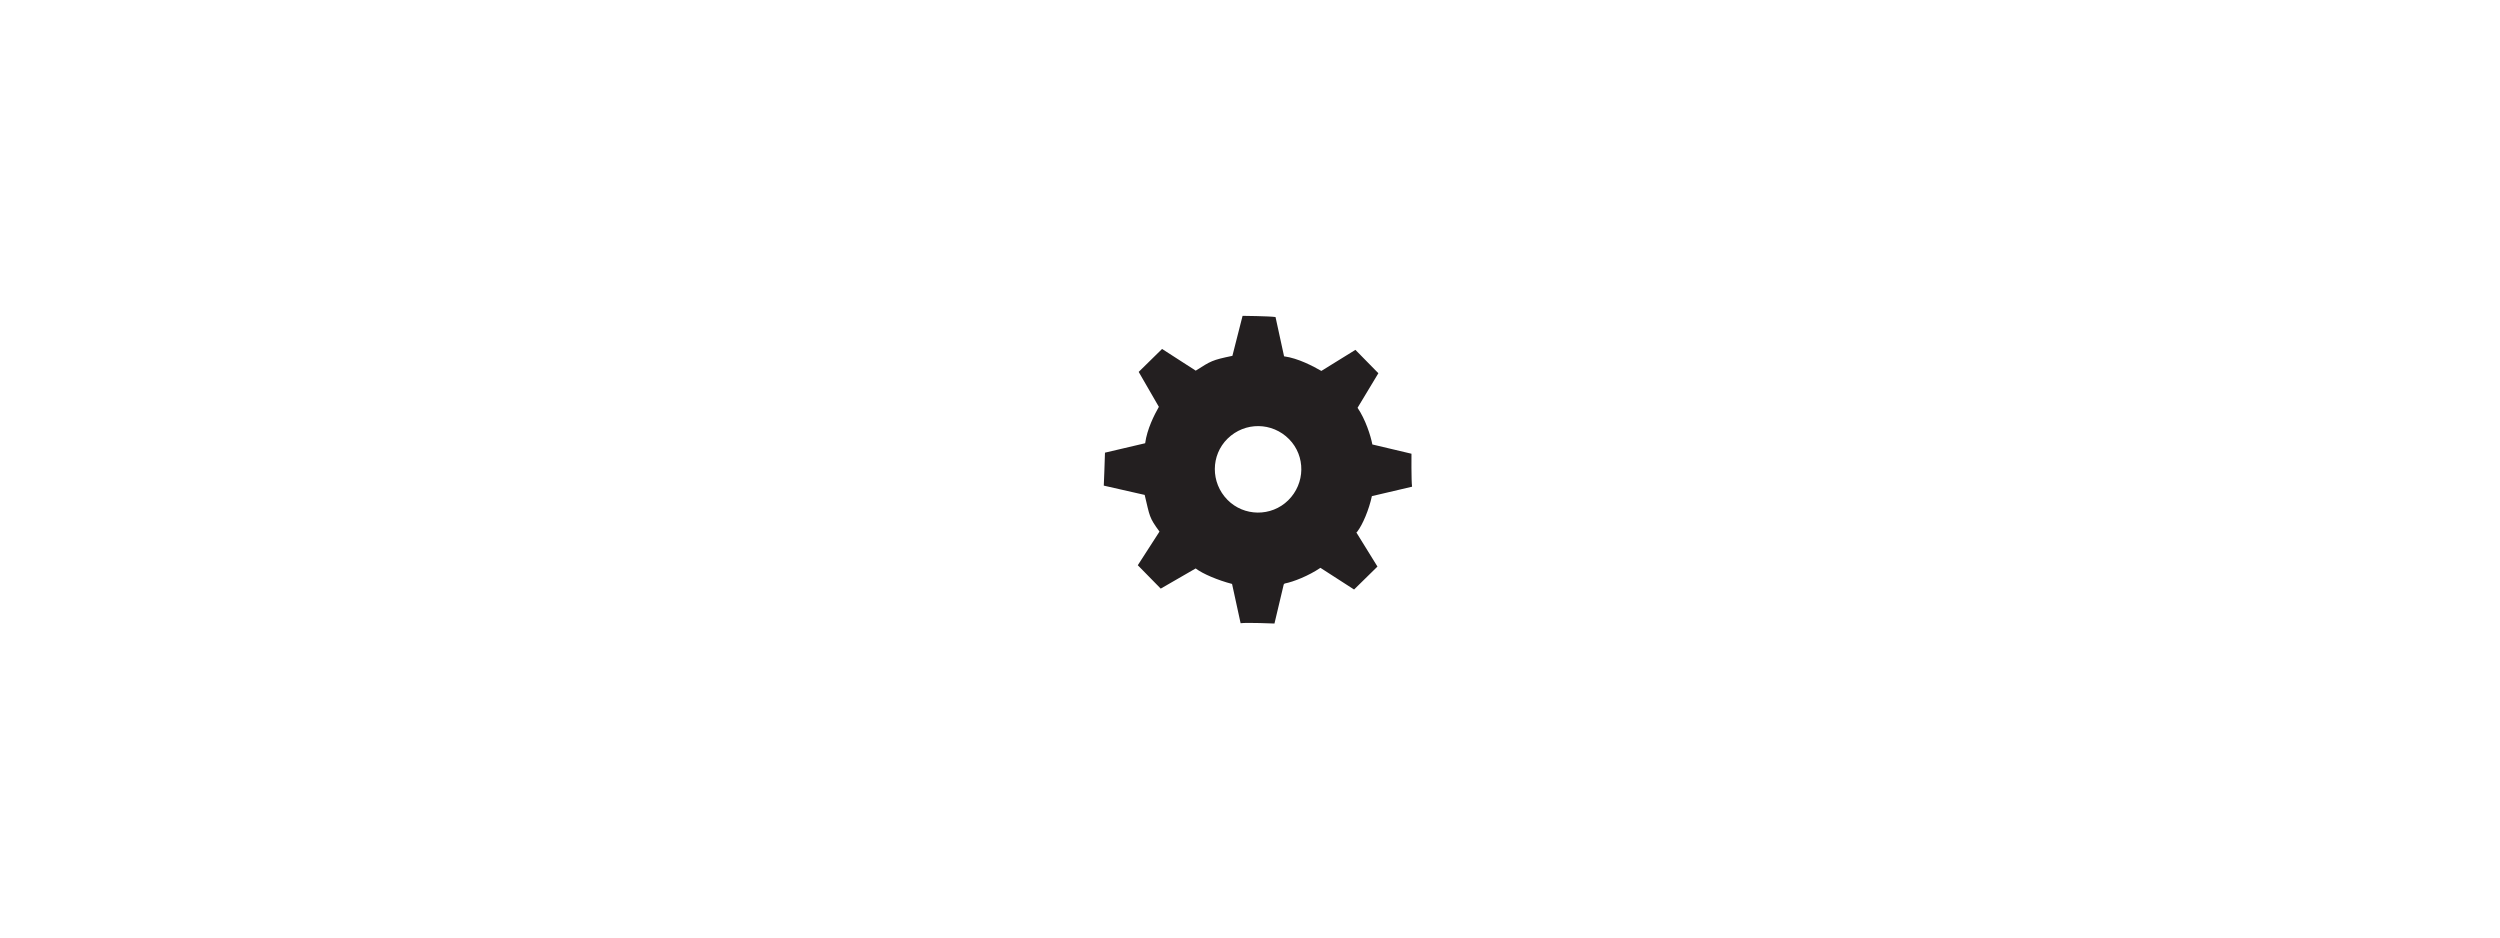 <?xml version="1.0" encoding="utf-8"?>
<!-- Generator: Adobe Illustrator 16.0.0, SVG Export Plug-In . SVG Version: 6.00 Build 0)  -->
<!DOCTYPE svg PUBLIC "-//W3C//DTD SVG 1.1//EN" "http://www.w3.org/Graphics/SVG/1.1/DTD/svg11.dtd">
<svg version="1.1" id="Layer_1" xmlns="http://www.w3.org/2000/svg" xmlns:xlink="http://www.w3.org/1999/xlink" x="0px" y="0px"
	 width="1440px" height="540px" viewBox="0 0 1440 540" enable-background="new 0 0 1440 540" xml:space="preserve">
<g>
	<path fill="#231F20" d="M669.356,200.995c-2.593,2.542-13.468,13.218-13.468,13.218l11.616,20.123
		c-2.607,4.594-6.791,12.768-7.892,20.968l-23.147,5.431c-0.027,3.078-0.687,18.982-0.687,18.982l23.555,5.353
		c2.966,12.343,2.45,12.851,8.529,21.119l-12.495,19.385c2.541,2.591,13.215,13.468,13.215,13.468l20.125-11.618
		c4.079,3.118,12.768,6.791,20.958,8.921l4.922,22.626c3.6-0.481,19.501,0.181,19.501,0.181l5.344-22.53l0.517-0.51
		c5.14-0.979,13.898-4.488,20.612-9.044l19.383,12.495c2.591-2.539,13.469-13.216,13.469-13.216l-12.135-19.617l0.519-0.506
		c3.114-4.079,6.787-12.769,8.401-20.453l23.143-5.428c-0.479-3.595-0.338-18.994-0.338-18.994l-22.531-5.34
		c-0.978-5.142-3.971-14.408-8.523-21.123l11.987-19.902c-2.031-2.072-13.223-13.466-13.223-13.466L761.1,213.653
		c-4.596-2.611-13.275-7.31-21.476-8.413l-4.922-22.627c-3.589-0.544-18.982-0.688-18.982-0.688l-5.86,23.038
		c-11.825,2.458-12.344,2.967-21.12,8.53L669.356,200.995z M742.549,252.988c9.516,9.696,9.369,25.46-0.576,35.222
		c-9.693,9.516-25.458,9.37-34.976-0.325c-9.762-9.945-9.614-25.708,0.081-35.226C717.022,242.898,732.787,243.044,742.549,252.988z
		"/>
</g>
</svg>
